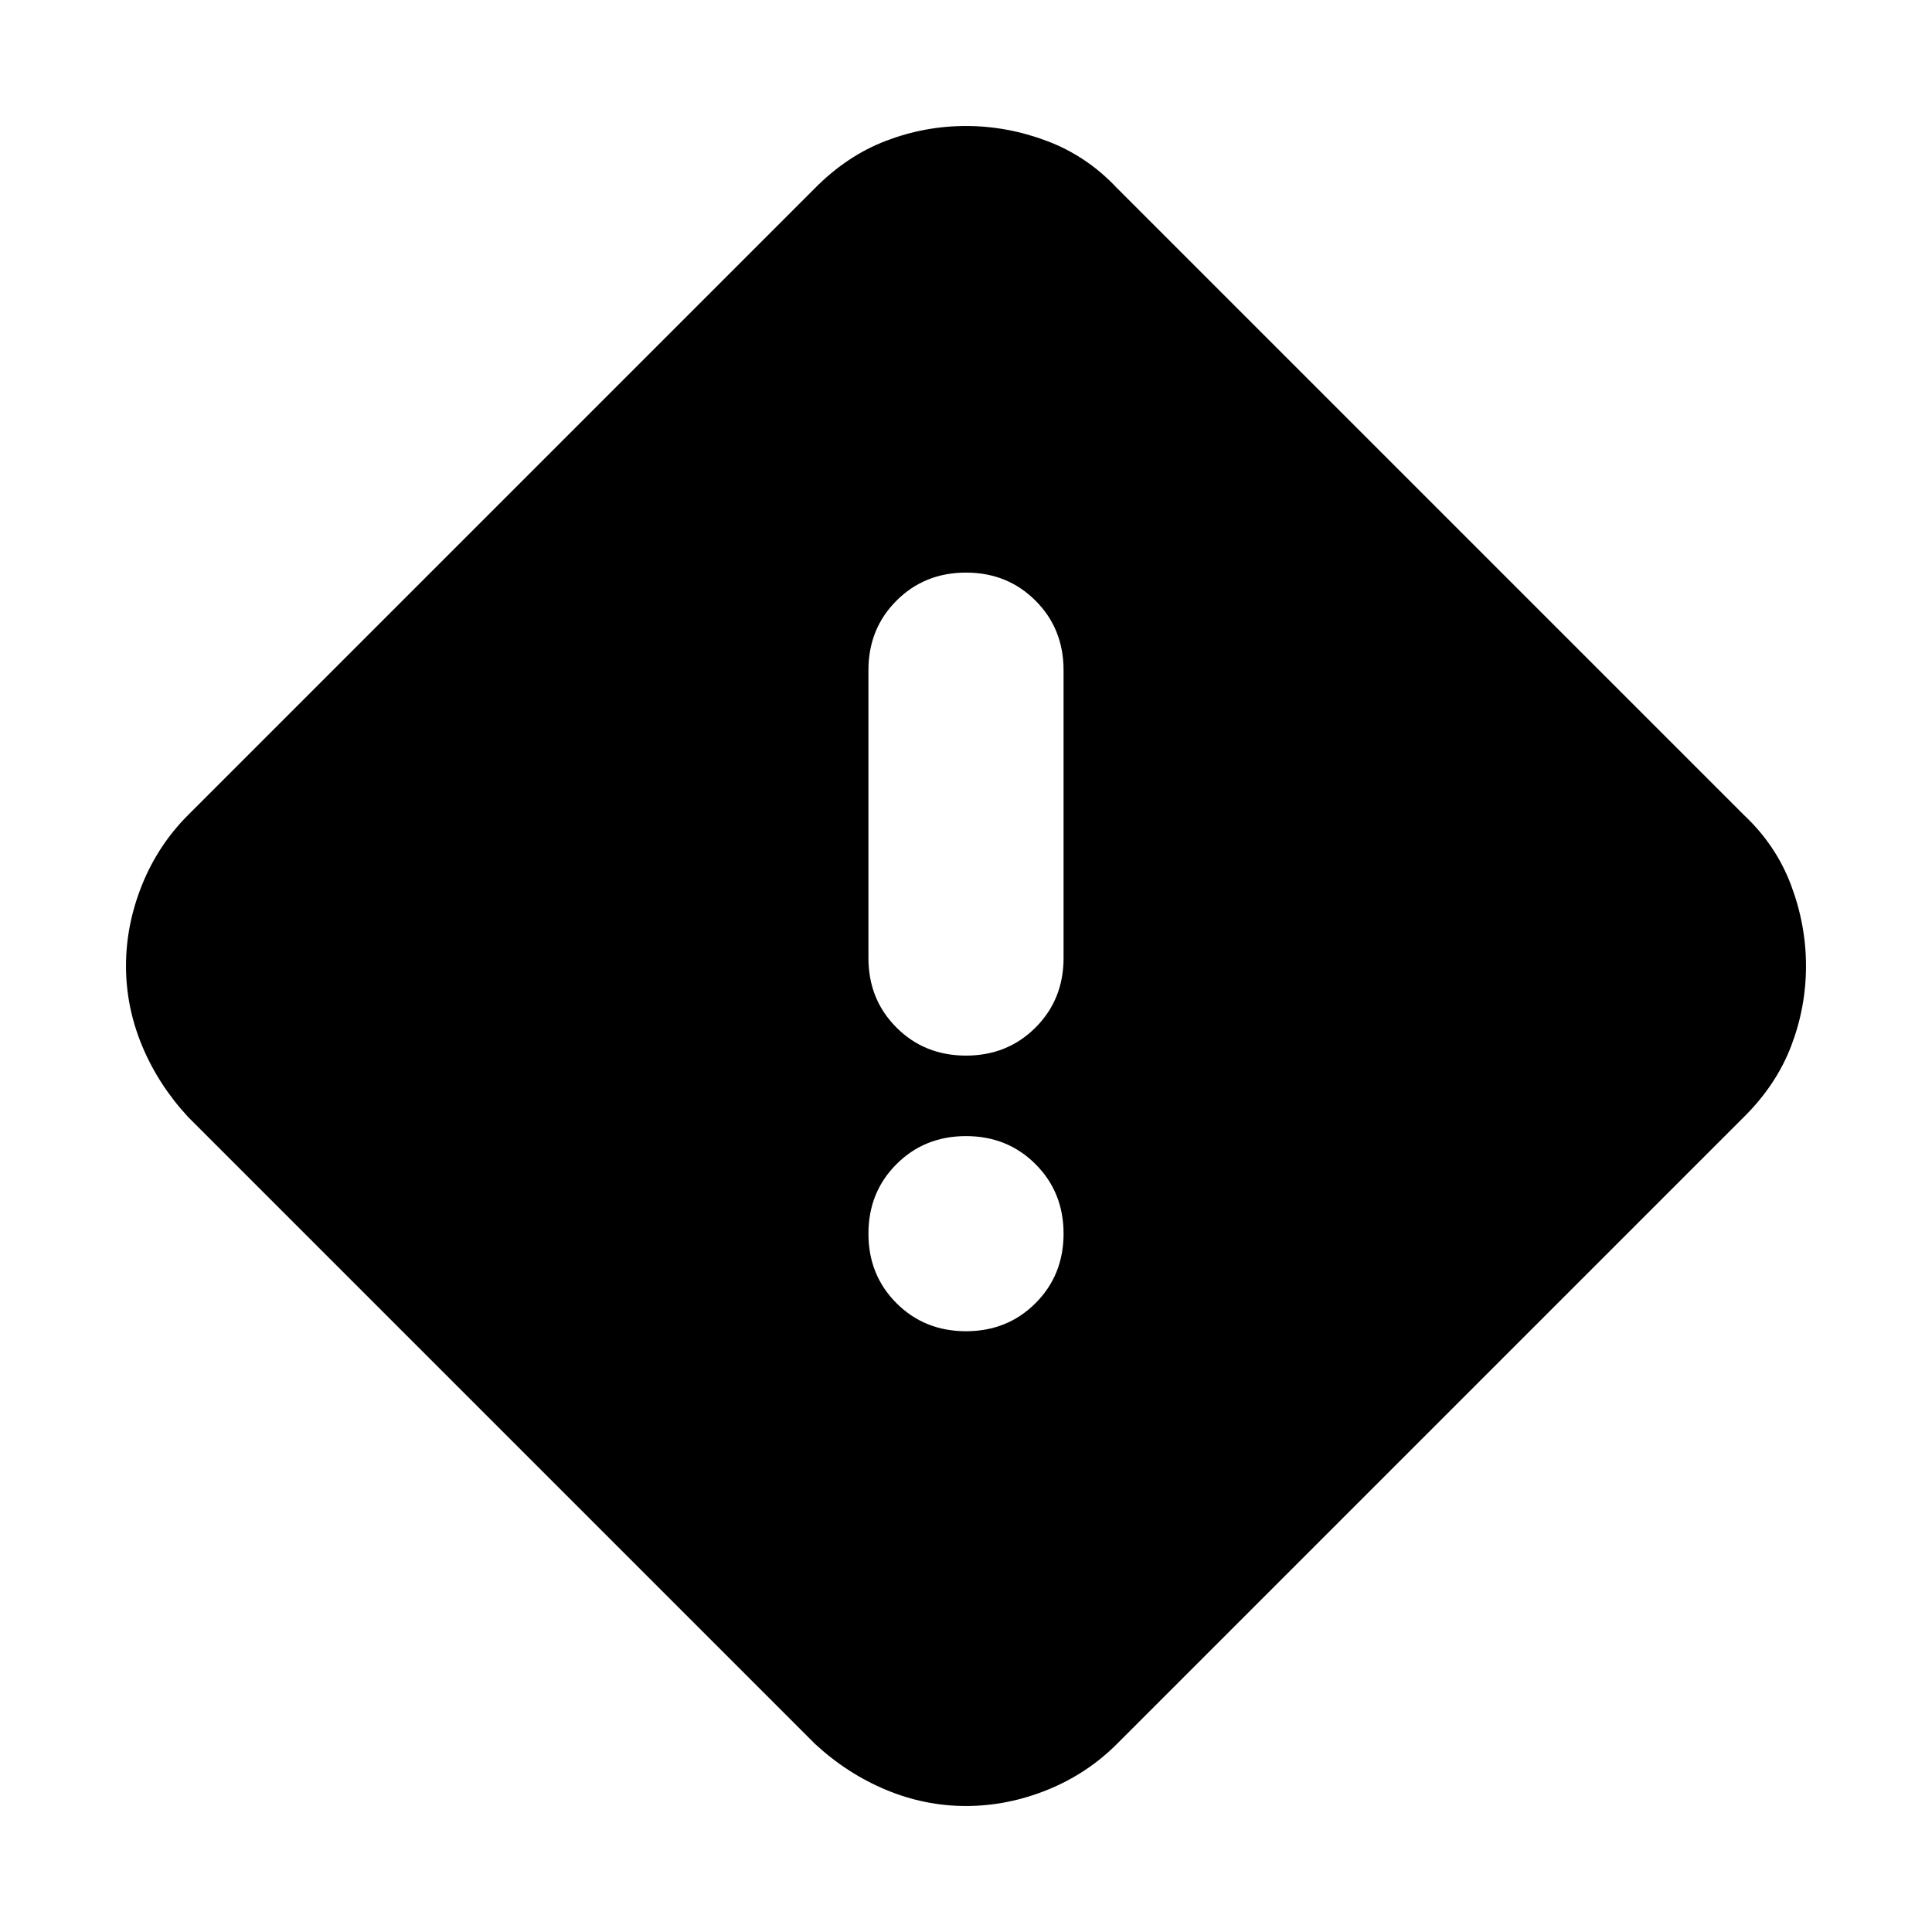 <svg xmlns="http://www.w3.org/2000/svg" height="24" viewBox="0 -960 960 960" width="24"><path d="M480-62.608q-20.522 0-39.82-8.064-19.297-8.065-35.268-22.85l-311.39-311.39q-14.785-15.971-22.85-35.268-8.064-19.298-8.064-39.82 0-20.522 7.978-40.327 7.979-19.804 22.935-34.761l311.391-311.391Q420.883-882.607 440.18-890q19.298-7.392 39.82-7.392 20.522 0 40.327 7.478 19.804 7.479 34.761 23.435l311.391 311.391q15.956 14.957 23.435 34.761 7.478 19.805 7.478 40.327T890-440.18q-7.393 19.297-23.521 35.268L555.088-93.522q-14.957 14.957-34.761 22.936-19.805 7.978-40.327 7.978Zm0-372.87q20.603 0 34.541-13.938 13.938-13.937 13.938-34.541v-143.042q0-20.604-13.938-34.541-13.938-13.938-34.541-13.938-20.603 0-34.541 13.938-13.938 13.937-13.938 34.541v143.042q0 20.604 13.938 34.541 13.938 13.938 34.541 13.938Zm0 136.957q20.603 0 34.541-13.937 13.938-13.938 13.938-34.541 0-20.604-13.938-34.541-13.938-13.938-34.541-13.938-20.603 0-34.541 13.938-13.938 13.937-13.938 34.541 0 20.603 13.938 34.541 13.938 13.937 34.541 13.937Z"/></svg>